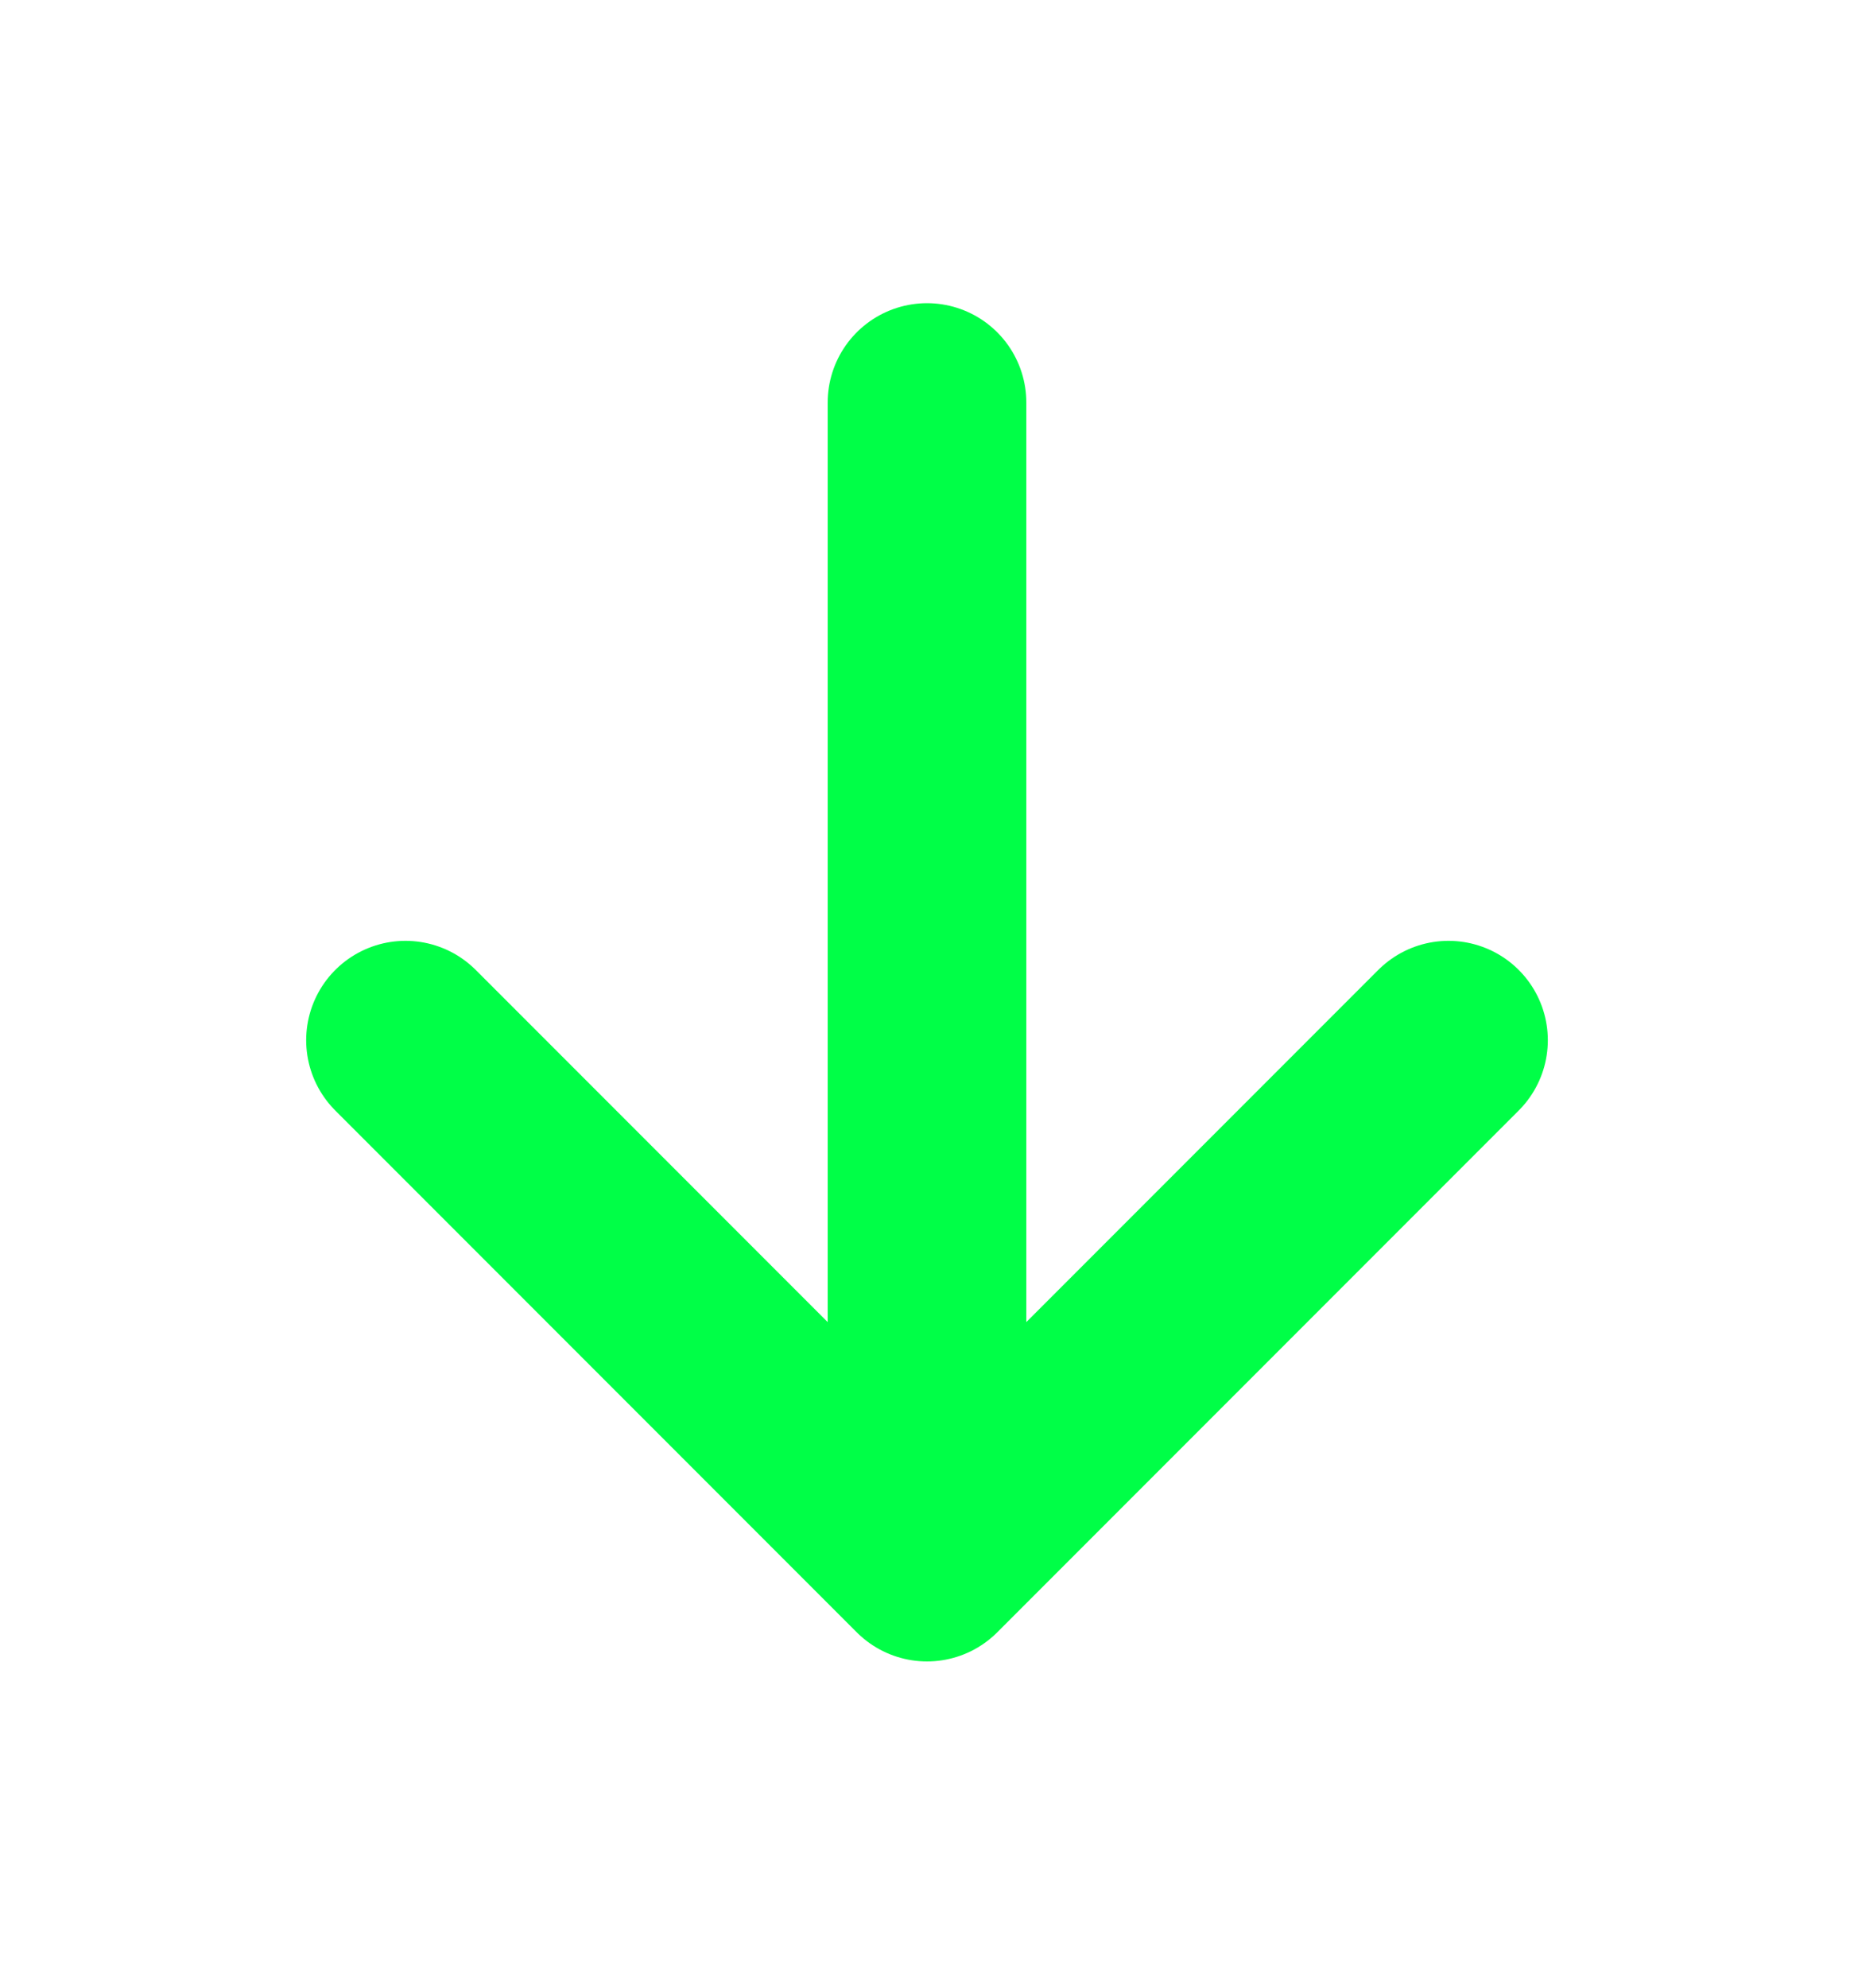 <svg width="14" height="15" viewBox="0 0 14 15" fill="none" xmlns="http://www.w3.org/2000/svg">
<path d="M7 3.038V11.788M7 11.788L10.938 7.85M7 11.788L3.062 7.85" stroke="#00FF47" stroke-width="1.5" stroke-linecap="round" stroke-linejoin="round"/>
</svg>
